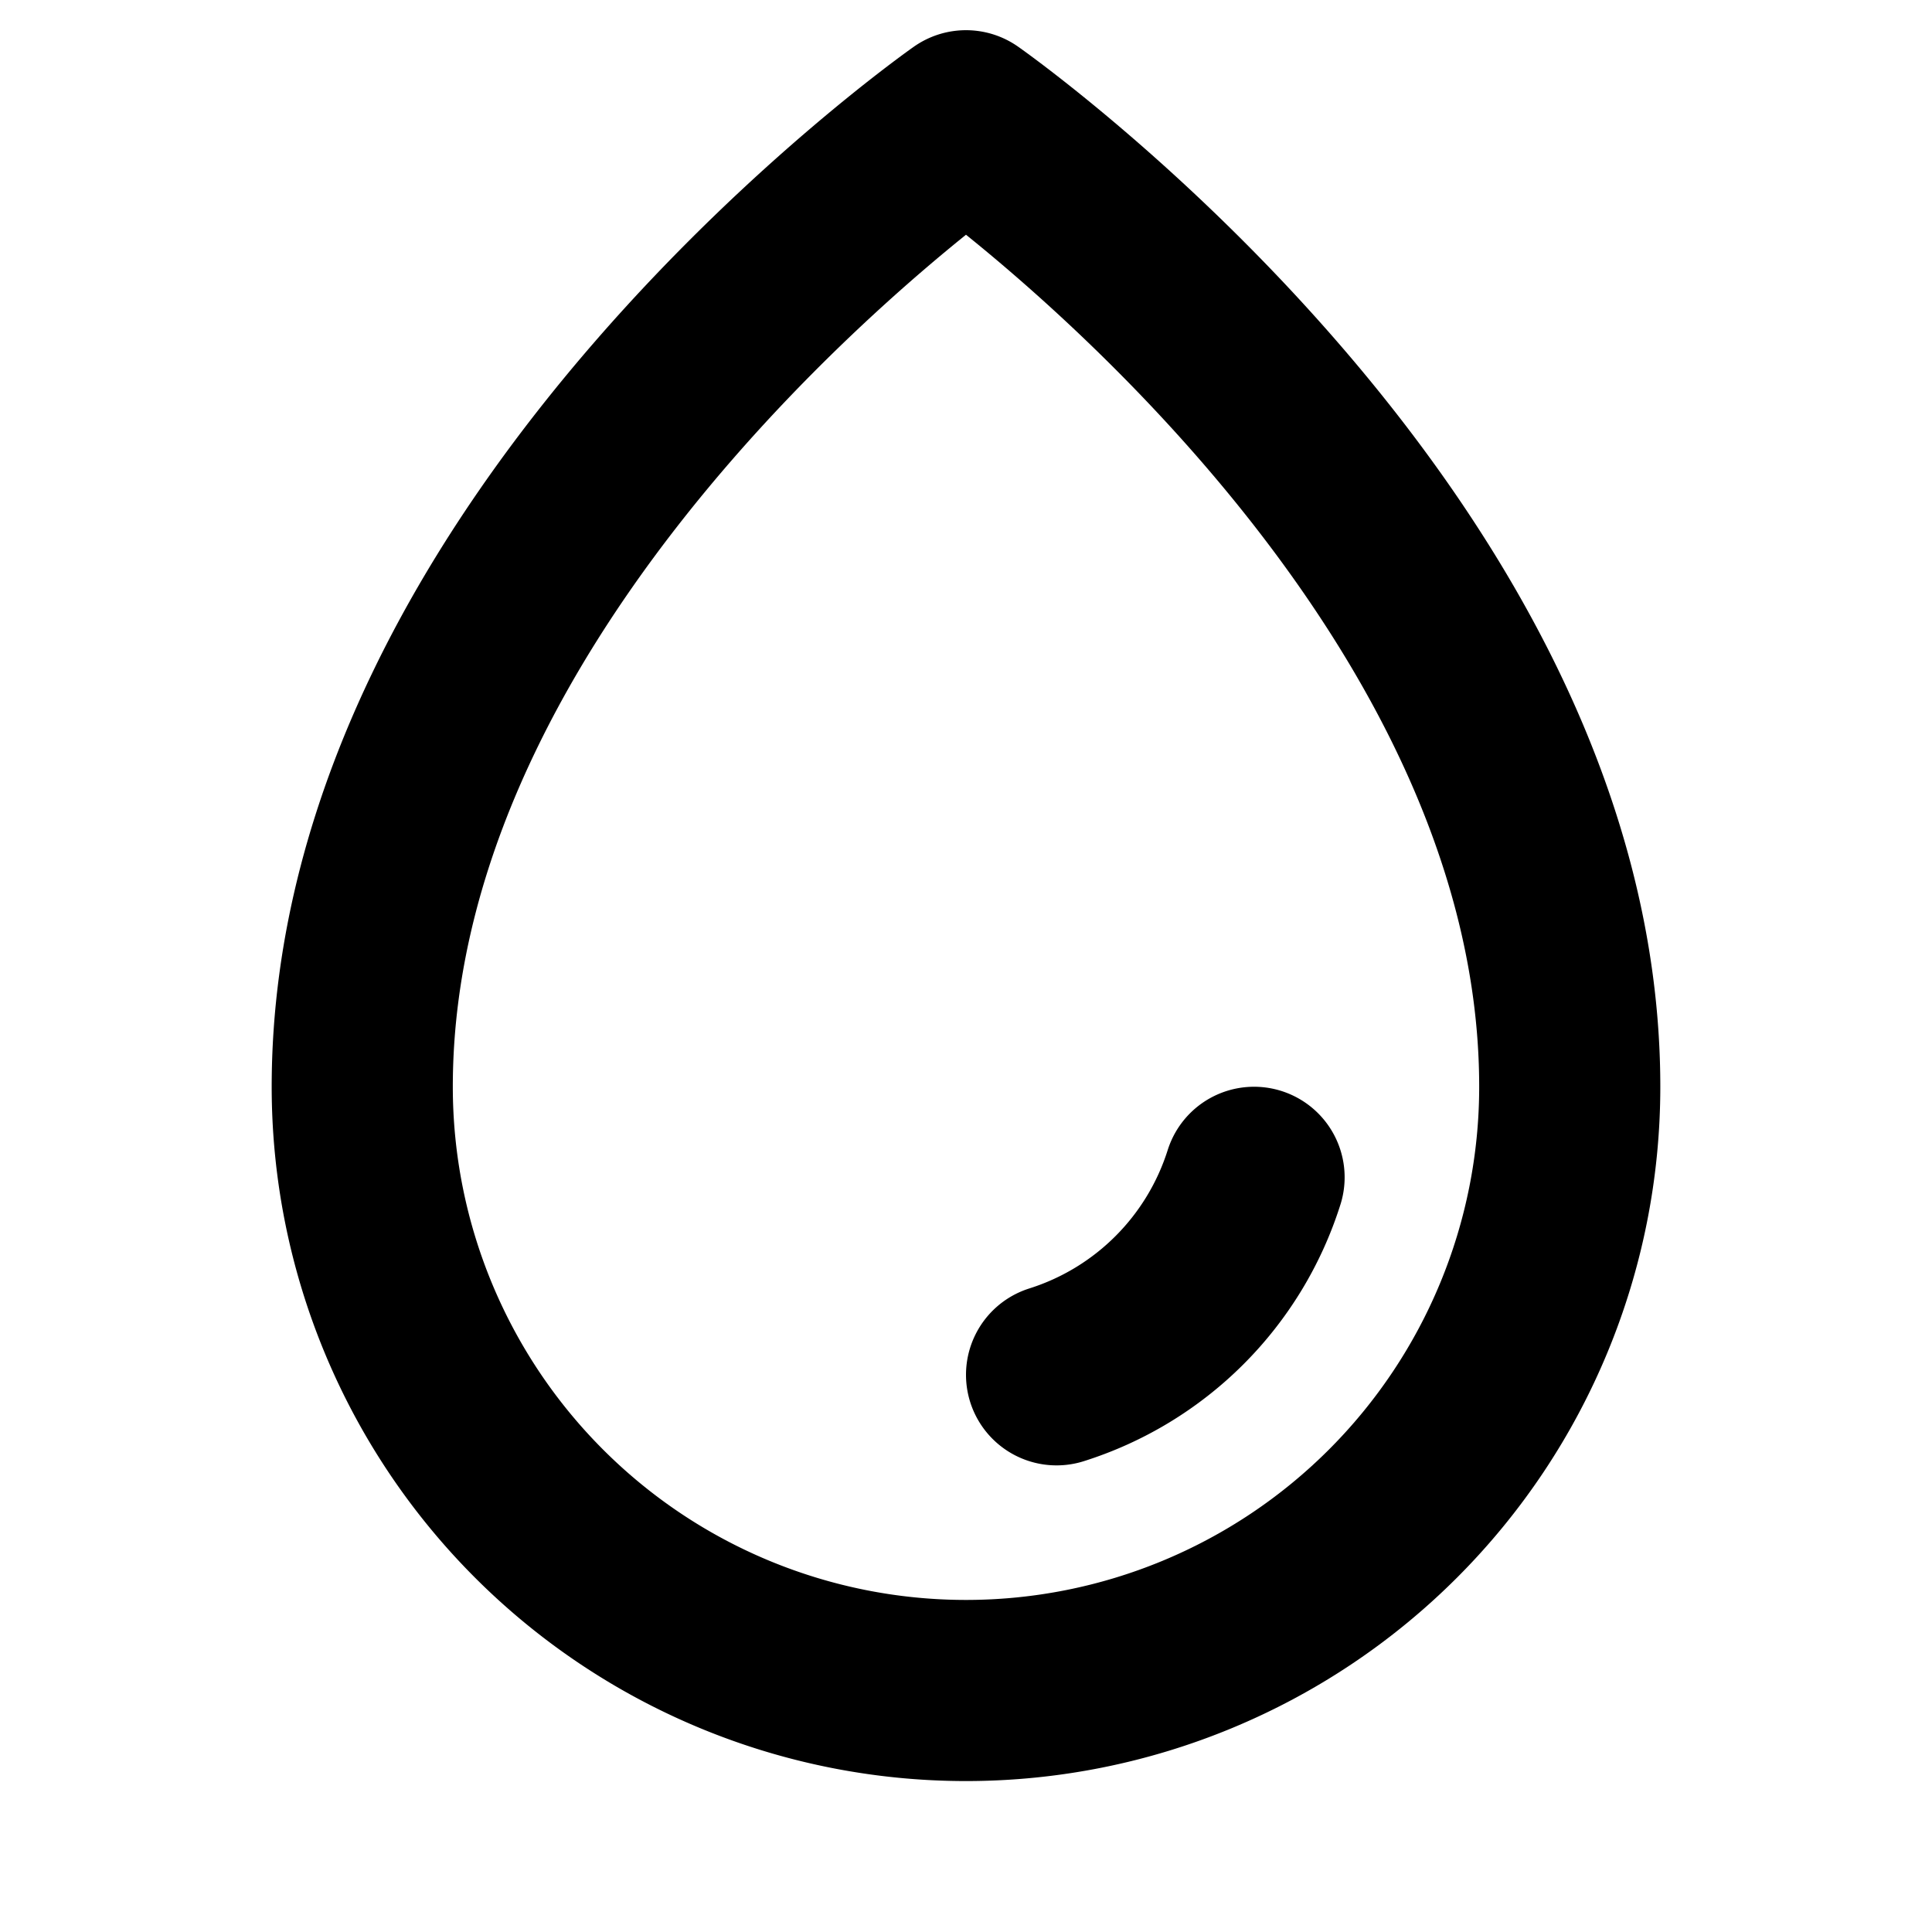 <svg xmlns="http://www.w3.org/2000/svg" viewBox="0 0 256 256"><rect width="256" height="256" fill="none"/><path d="M208,144c0-72-80-128-80-128S48,72,48,144a80,80,0,0,0,160,0Z" fill="none" stroke="currentColor" stroke-linecap="round" stroke-linejoin="round" stroke-width="24"/><path d="M166.17,156A40.11,40.11,0,0,1,140,182.17" fill="none" stroke="currentColor" stroke-linecap="round" stroke-linejoin="round" stroke-width="24"/></svg>